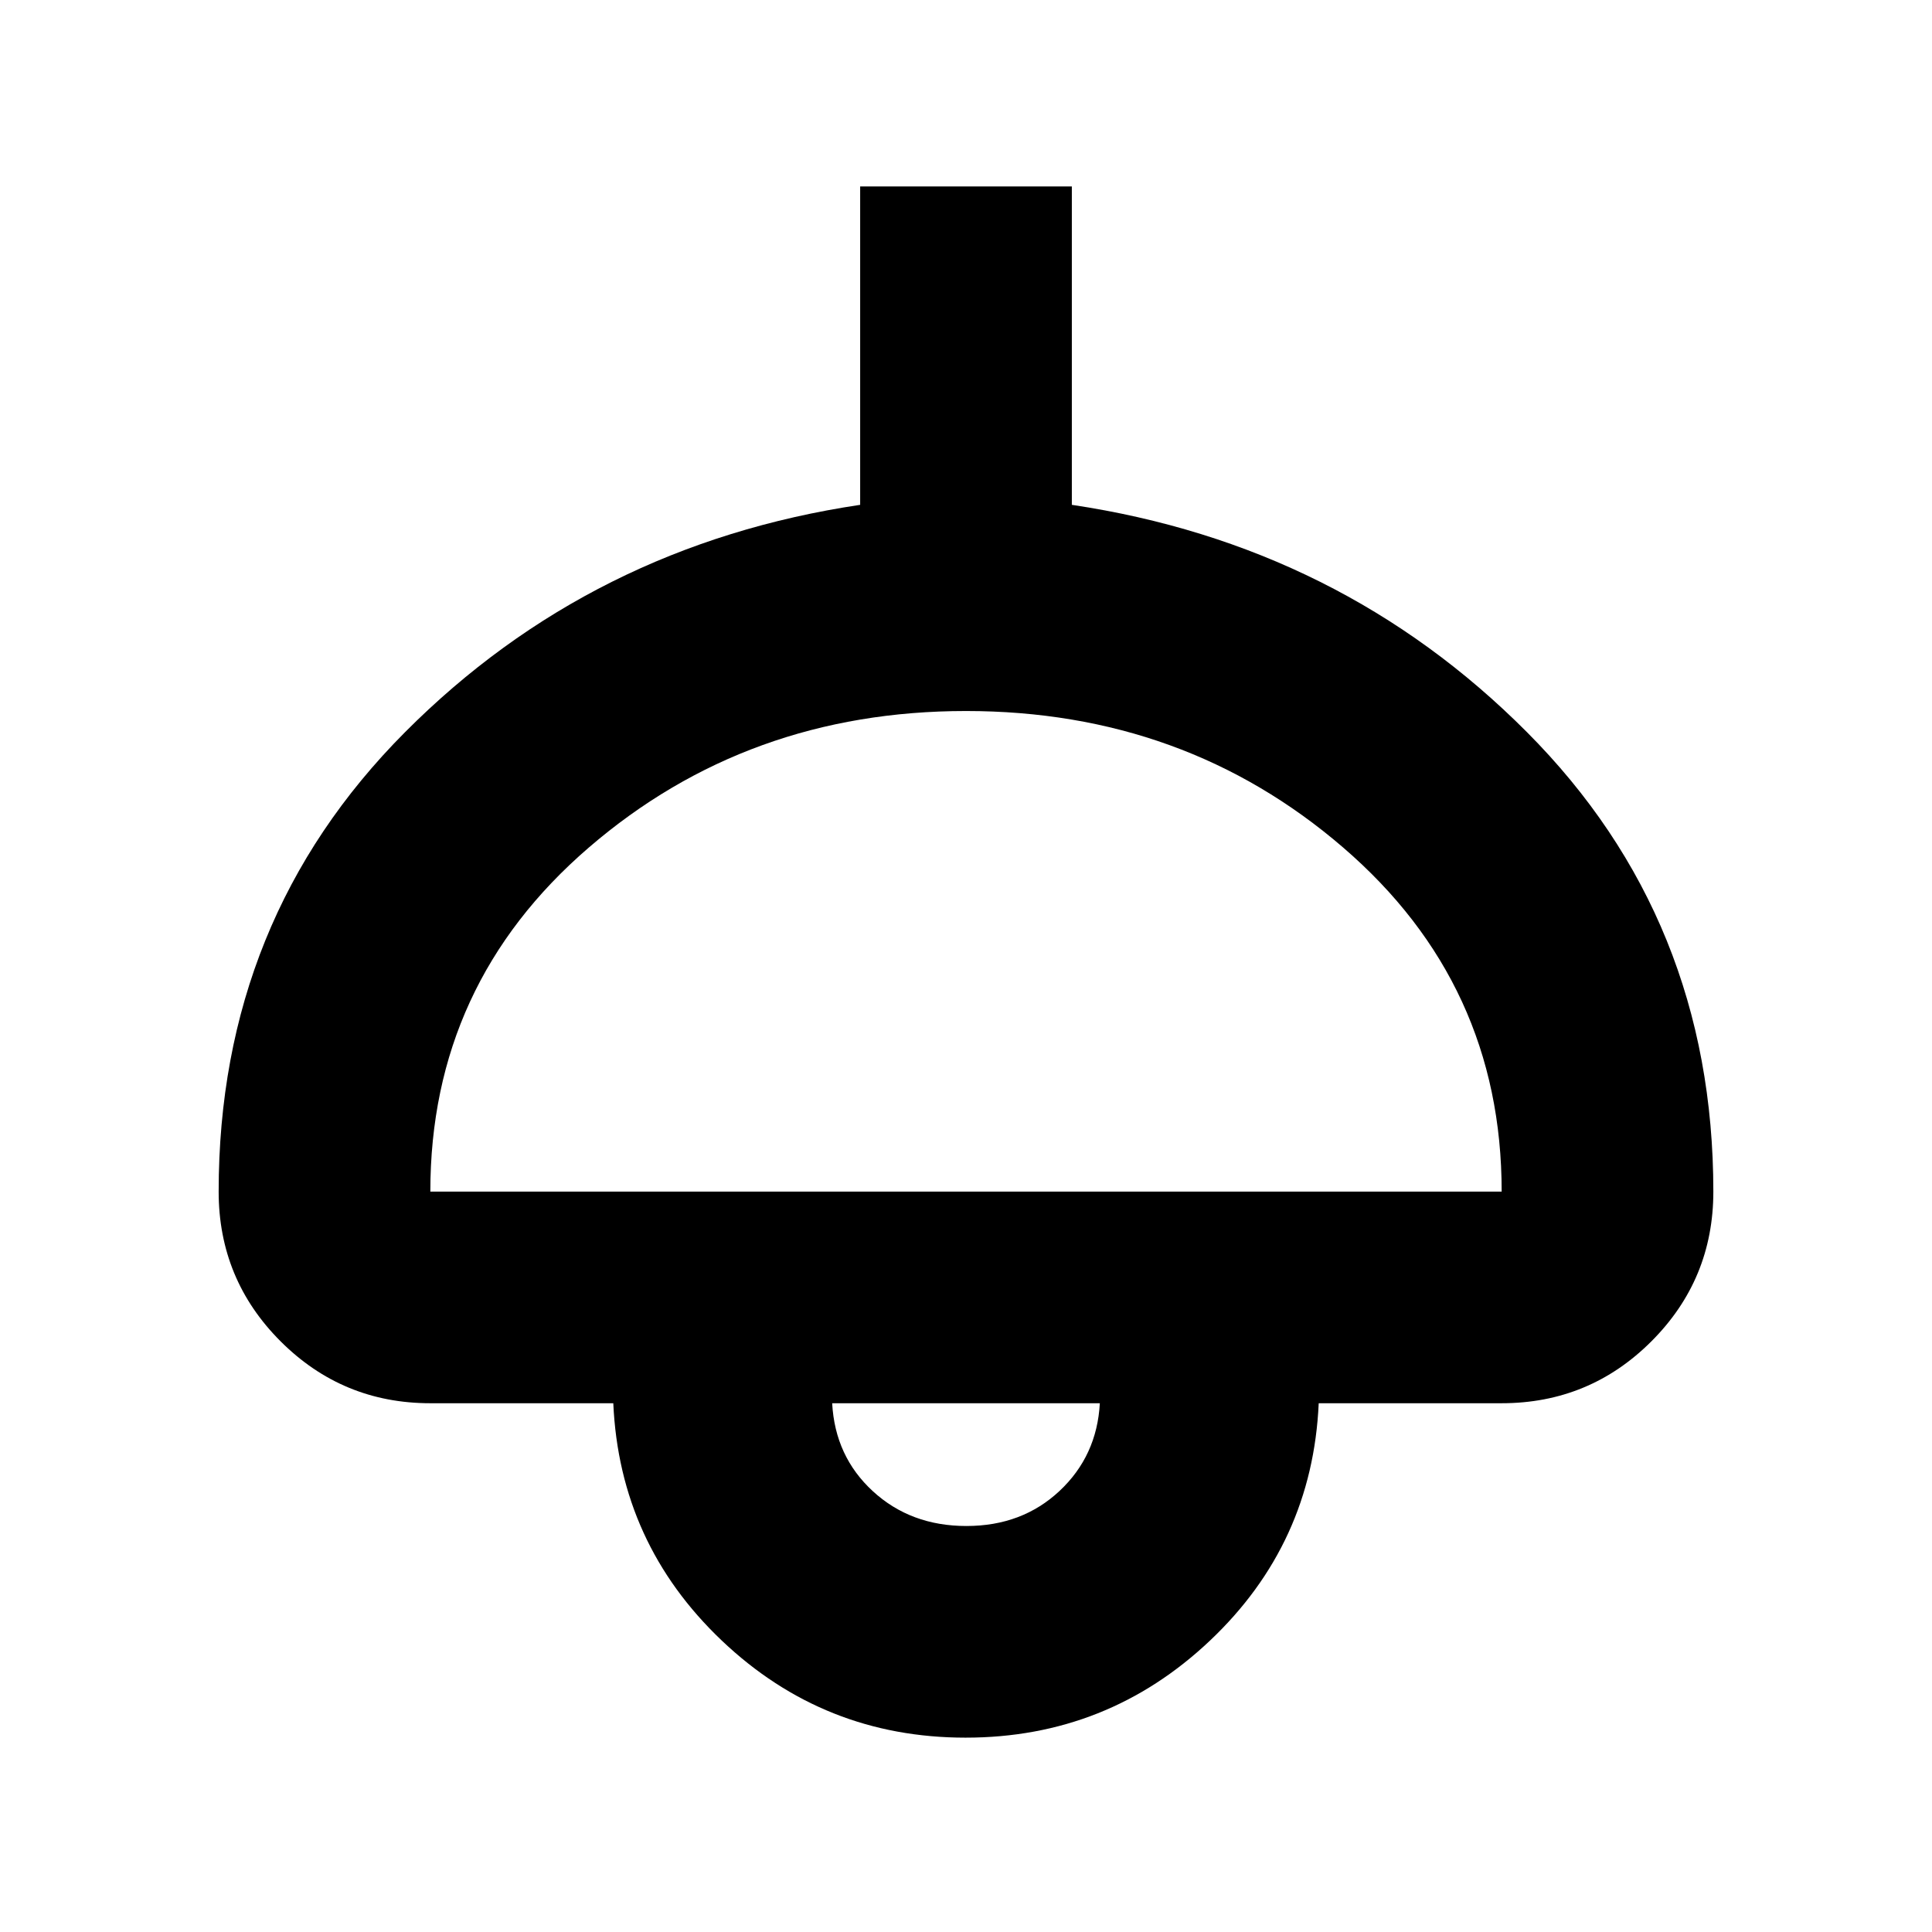 <svg xmlns="http://www.w3.org/2000/svg" height="20" viewBox="0 -960 960 960" width="20"><path d="M479.81-96.57q-70.43 0-121.19-48.27-50.77-48.27-53.88-117.9h-90.91q-43.63 0-74.41-30.77-30.77-30.77-30.77-74.4 0-135.29 92.62-228.29t226.14-112.95v-158.2h105.18v158.2Q666.11-689.2 758.73-596.2q92.62 93 92.62 228.29 0 43.63-30.77 74.4-30.78 30.77-74.41 30.77h-90.91q-3.11 69.81-54.07 117.99-50.96 48.18-121.38 48.18ZM213.83-367.91h532.34q0-103.13-78.76-170.96Q588.65-606.7 480-606.7q-108.65 0-187.41 67.83-78.76 67.83-78.76 170.96Zm266.38 166.17q27.68 0 46.27-17.42 18.59-17.42 20.02-43.58h-133q1.43 26.46 20.23 43.73 18.8 17.27 46.48 17.27Zm-.21-61Z"/></svg>